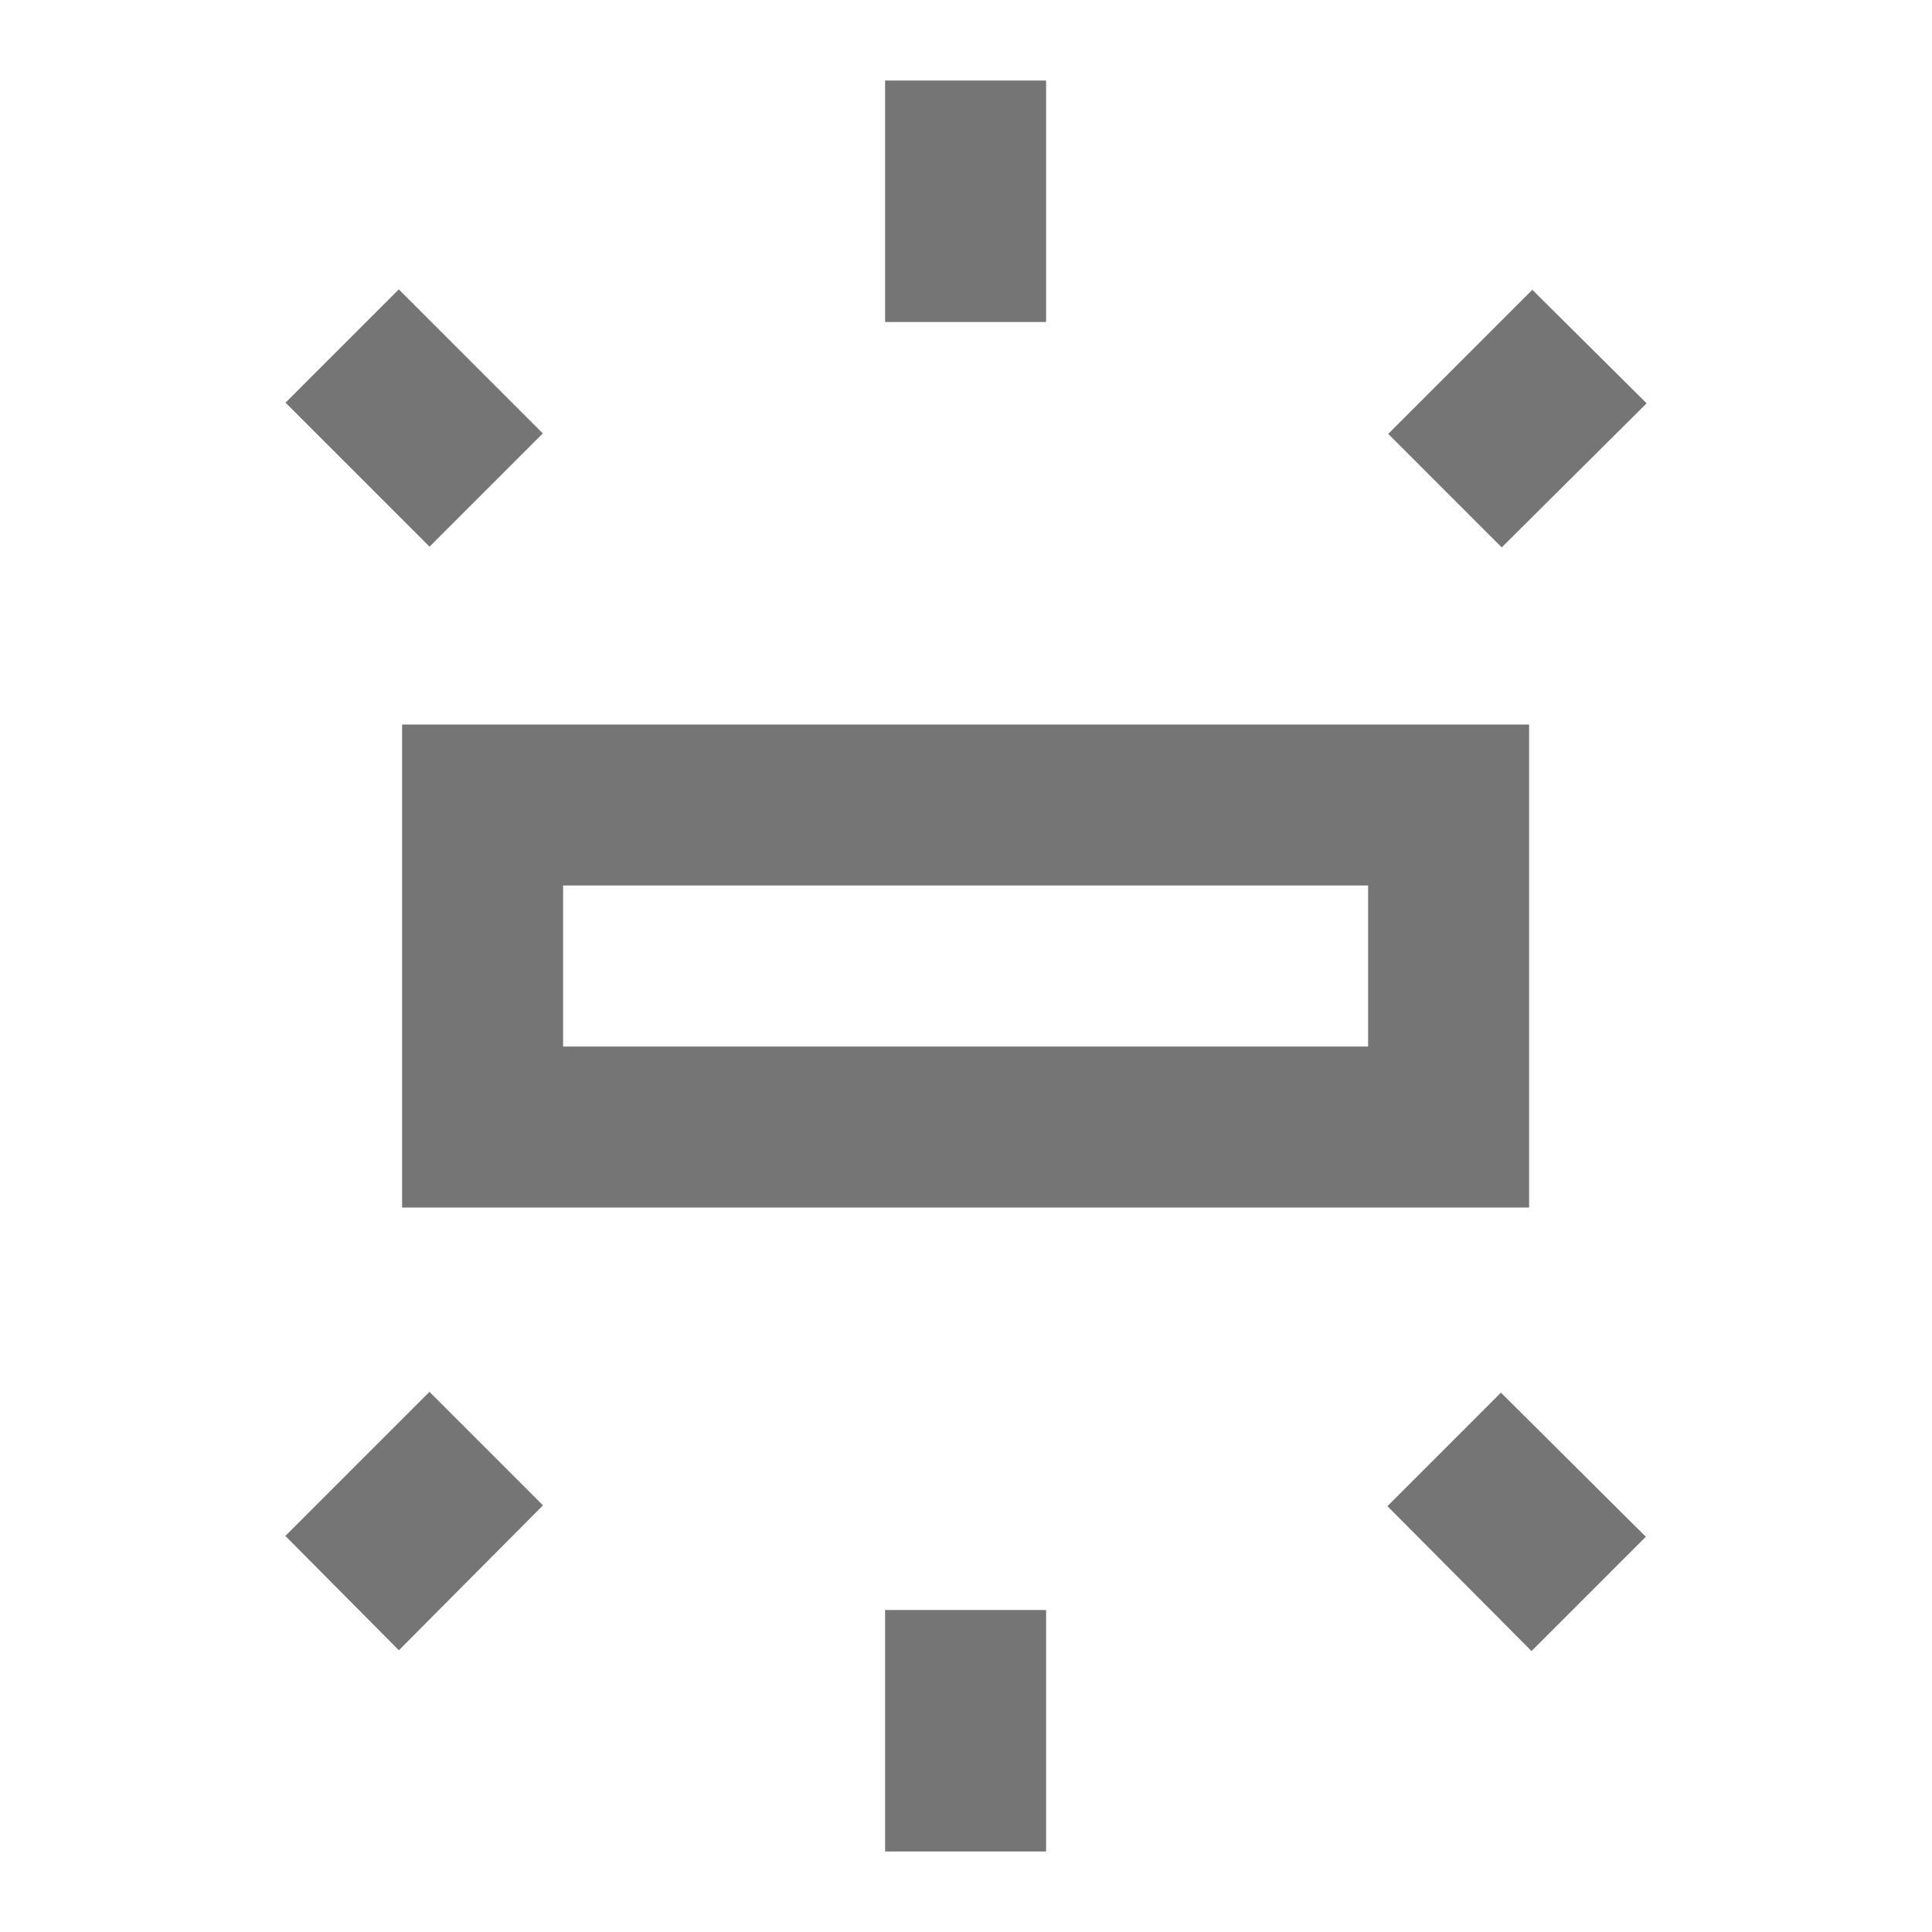 <svg width="24" height="24" viewBox="0 0 24 24" fill="none" xmlns="http://www.w3.org/2000/svg">
<path fill-rule="evenodd" clip-rule="evenodd" d="M10.995 1H12.995V4H10.995V1ZM18.995 15H4.995V9H18.995V15ZM16.995 11H6.995V13H16.995V11ZM19.035 3.6L20.455 5.01L18.655 6.8L17.245 5.39L19.035 3.6ZM10.995 20H12.995V23H10.995V20ZM19.025 20.51L17.235 18.71L18.645 17.3L20.445 19.09L19.025 20.51ZM4.954 3.595L6.743 5.384L5.336 6.791L3.547 5.002L4.954 3.595ZM4.955 20.5L3.545 19.08L5.335 17.29L6.745 18.7L4.955 20.5Z" fill="black" fill-opacity="0.54"/>
</svg>
